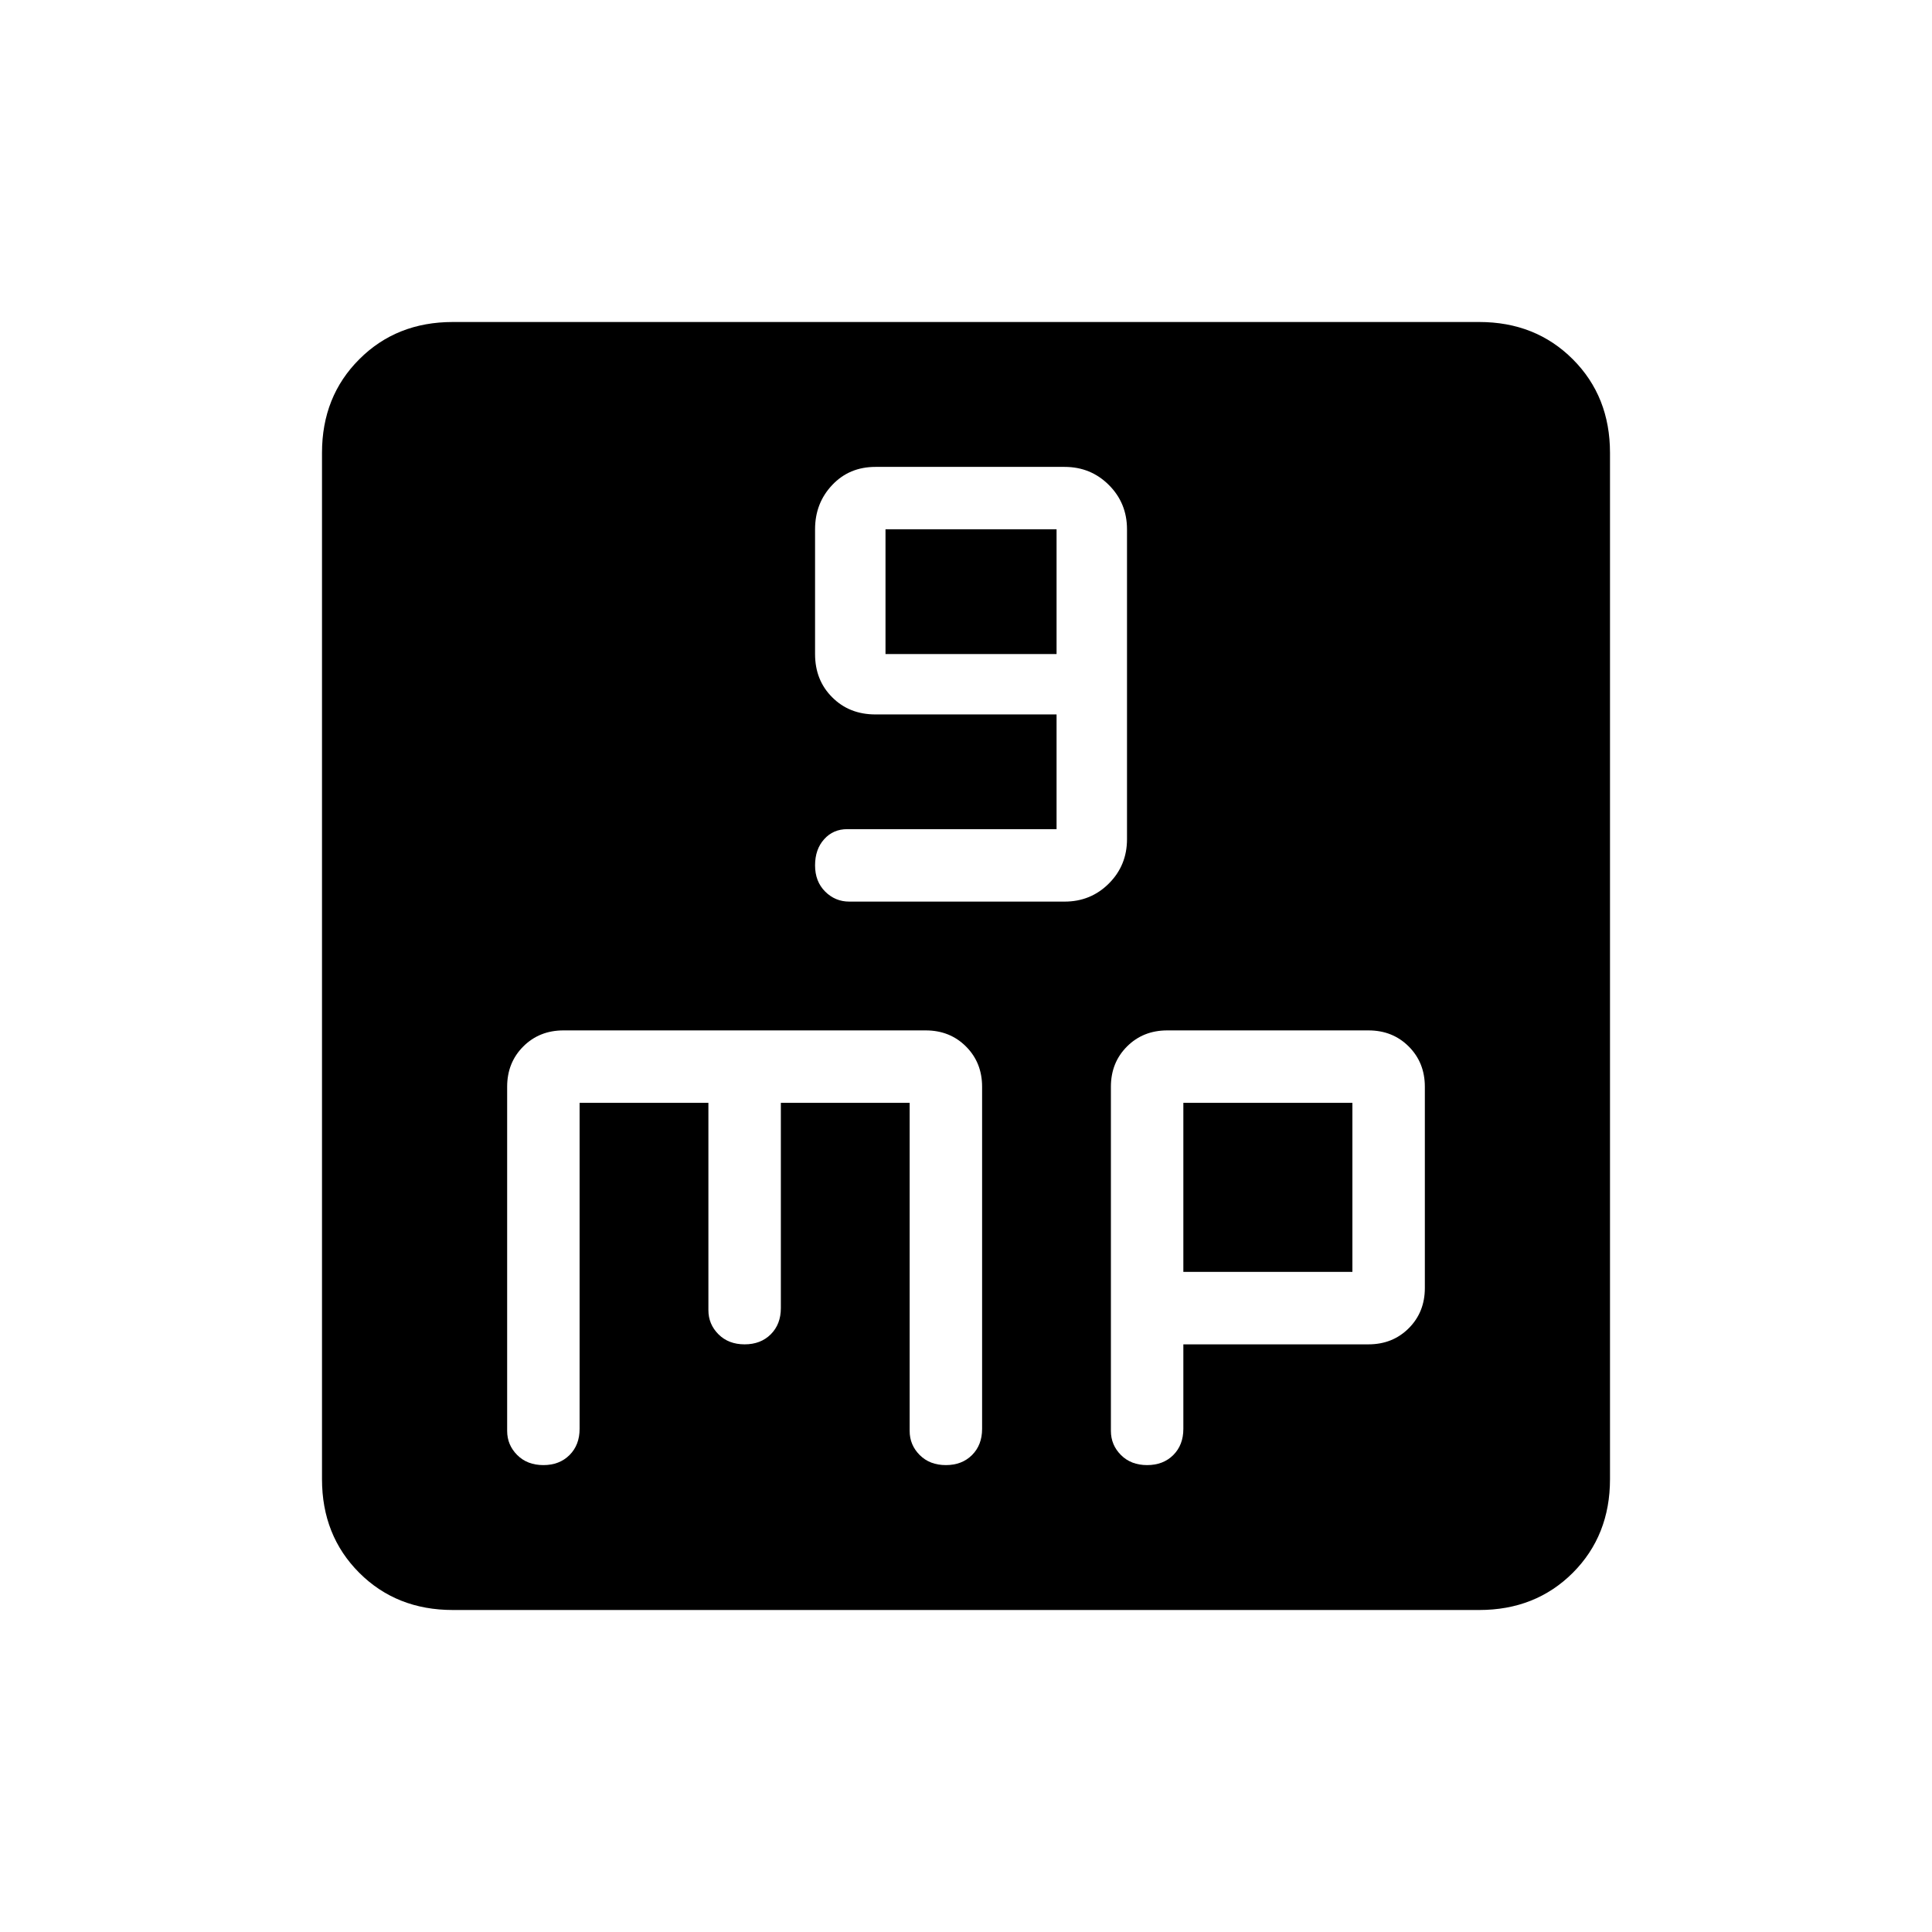 <svg xmlns="http://www.w3.org/2000/svg" height="24" width="24"><path d="M13.225 11.2q.325 0 .55-.225.225-.225.225-.55v-3.85q0-.325-.225-.55-.225-.225-.55-.225h-2.35q-.325 0-.537.225-.213.225-.213.55v1.55q0 .325.213.537.212.213.537.213h2.25V10.3h-2.6q-.175 0-.287.125-.113.125-.113.325t.125.325q.125.125.3.125ZM11 8.125v-1.55h2.125v1.55ZM5.625 20q-.7 0-1.162-.462Q4 19.075 4 18.375V5.625q0-.7.463-1.162Q4.925 4 5.625 4h12.75q.7 0 1.163.463.462.462.462 1.162v12.75q0 .7-.462 1.163-.463.462-1.163.462Zm1.125-1.8q.2 0 .325-.125t.125-.325V13.7h1.6v2.575q0 .175.125.3t.325.125q.2 0 .325-.125t.125-.325V13.7h1.6v4.075q0 .175.125.3t.325.125q.2 0 .325-.125t.125-.325V13.5q0-.3-.2-.5t-.5-.2H7q-.3 0-.5.2t-.2.5v4.275q0 .175.125.3t.325.125Zm7.5 0q.2 0 .325-.125t.125-.325V16.7H17q.3 0 .5-.2t.2-.5v-2.5q0-.3-.2-.5t-.5-.2h-2.5q-.3 0-.5.2t-.2.5v4.275q0 .175.125.3t.325.125Zm.45-4.5h2.1v2.1h-2.1Z"/></svg>